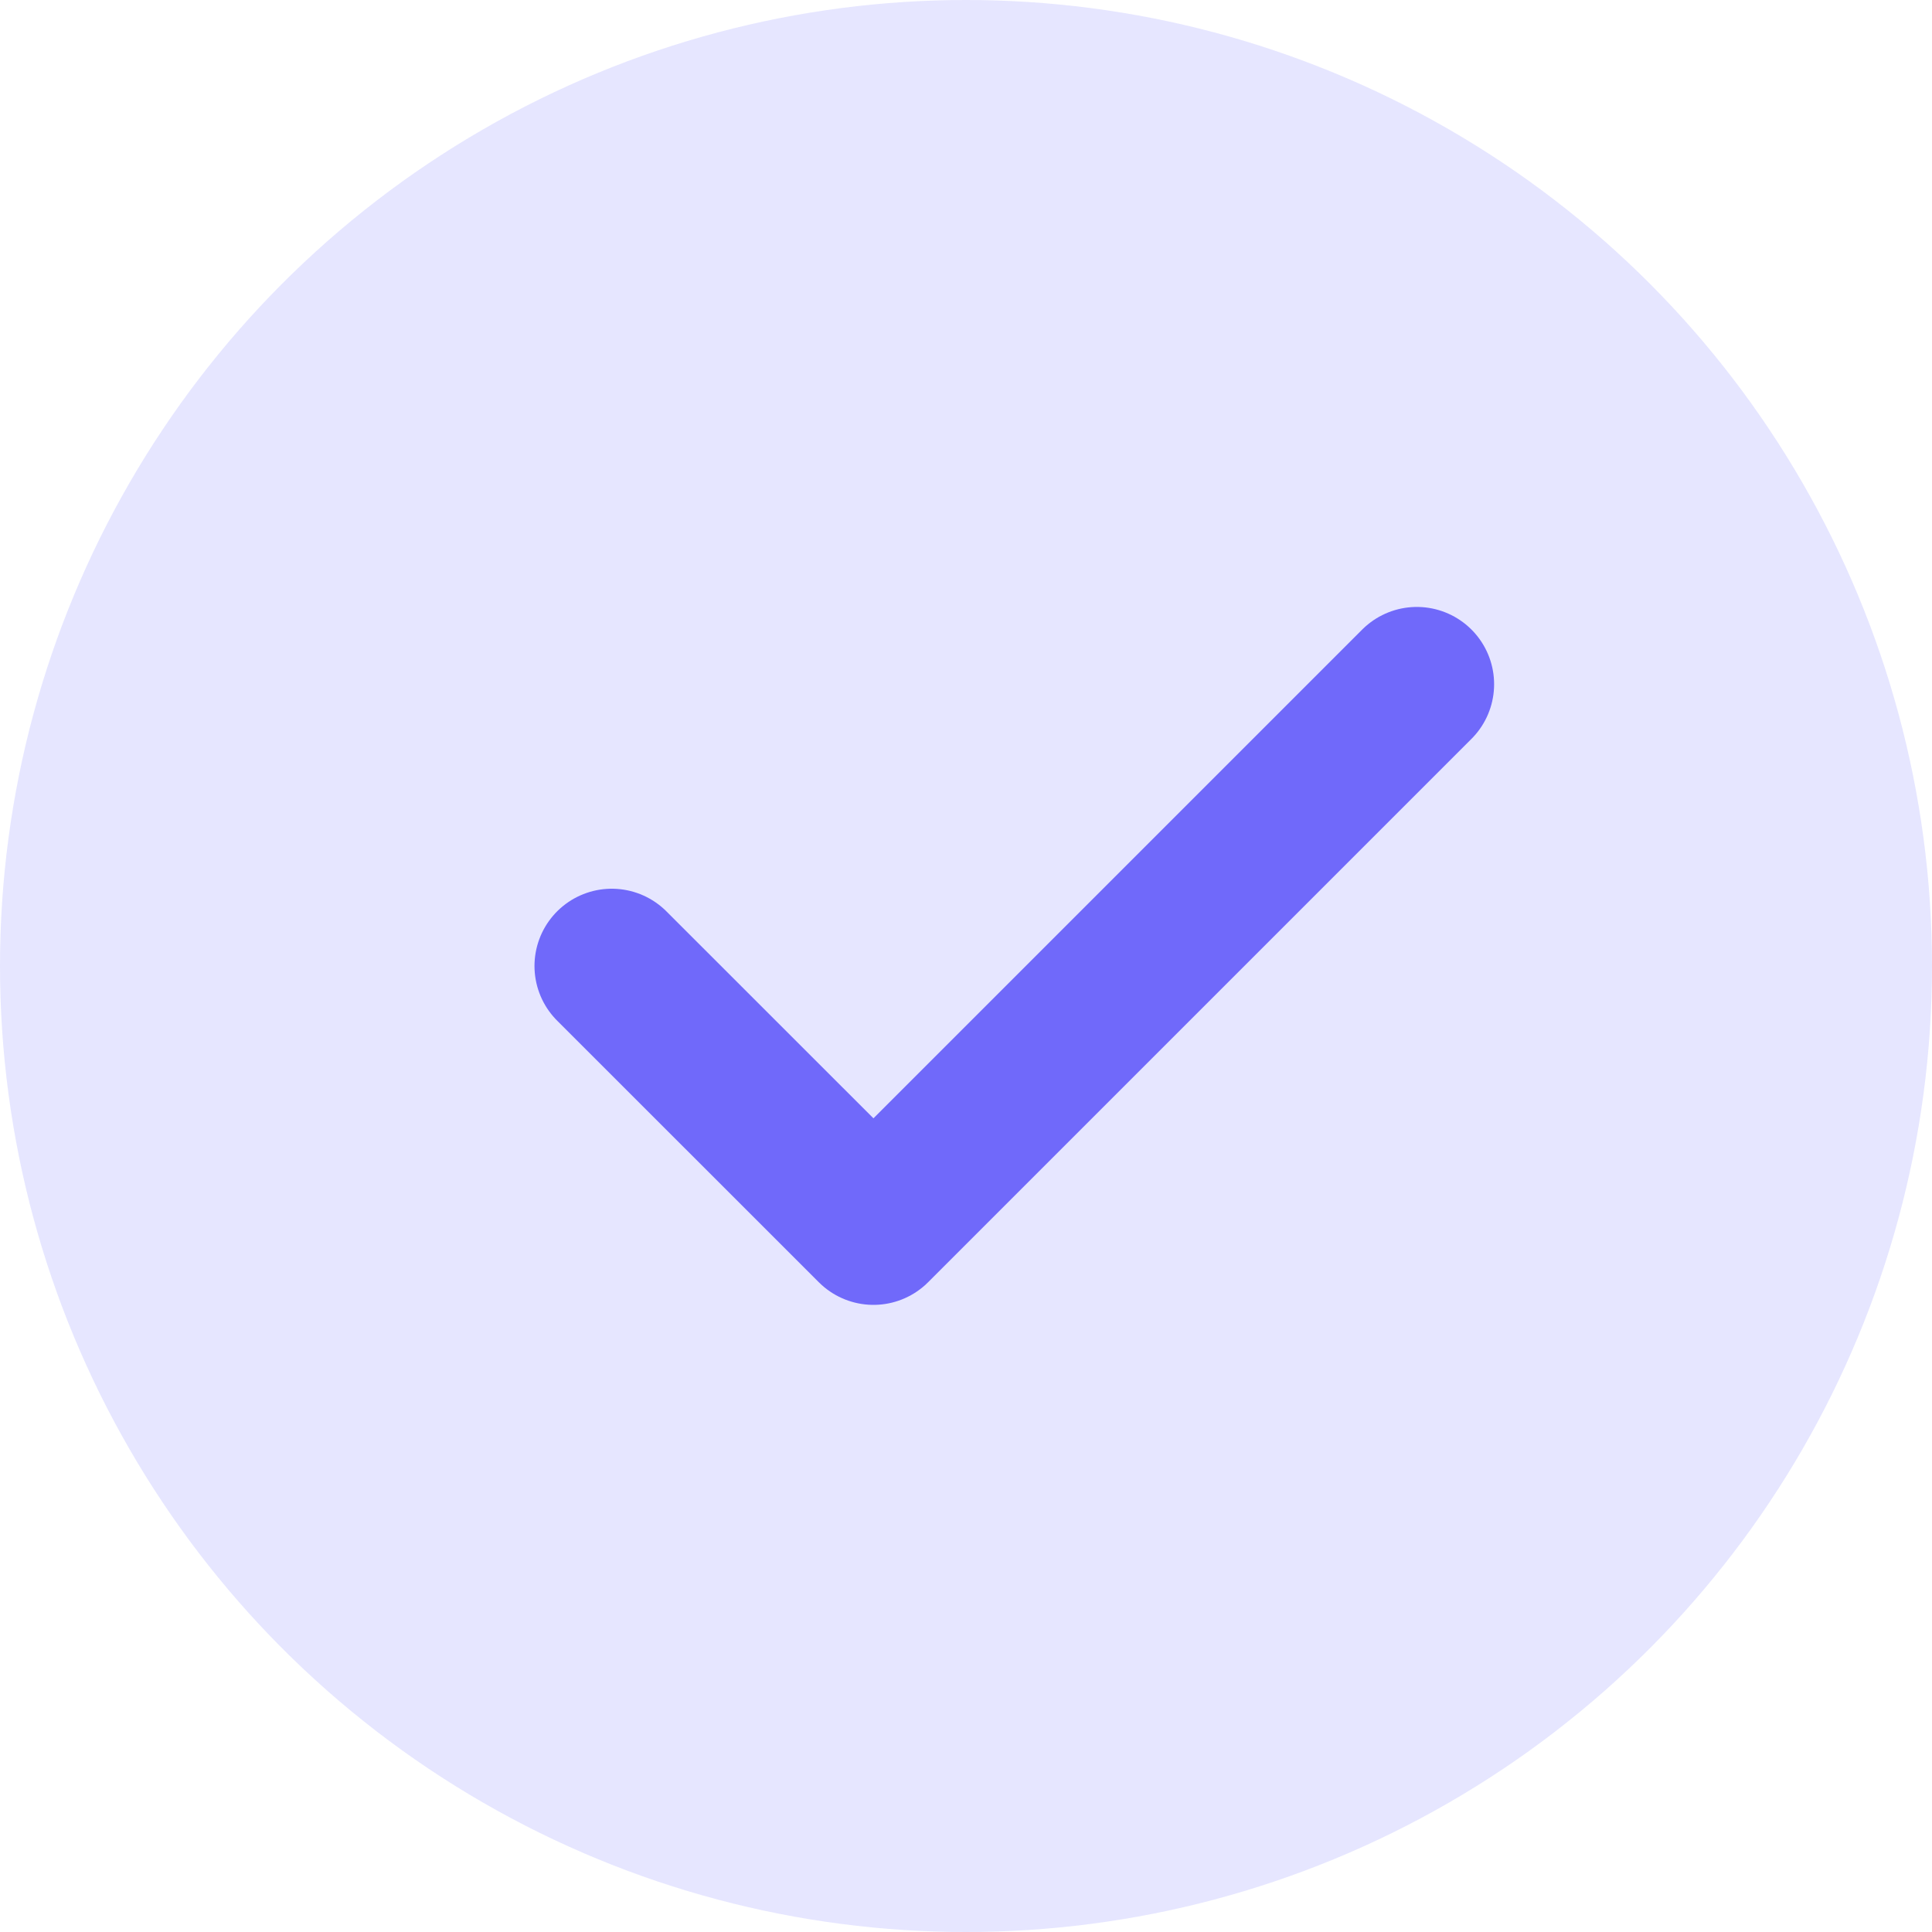 <svg width="20" height="20" viewBox="0 0 20 20" fill="none" xmlns="http://www.w3.org/2000/svg">
  <circle cx="10" cy="10" r="10" fill="#E6E6FF"/>
  <path d="M14.667 7.083L9.042 12.708L6.333 10" stroke="#7069FA" stroke-width="1.6" stroke-linecap="round" stroke-linejoin="round"/>
</svg>
